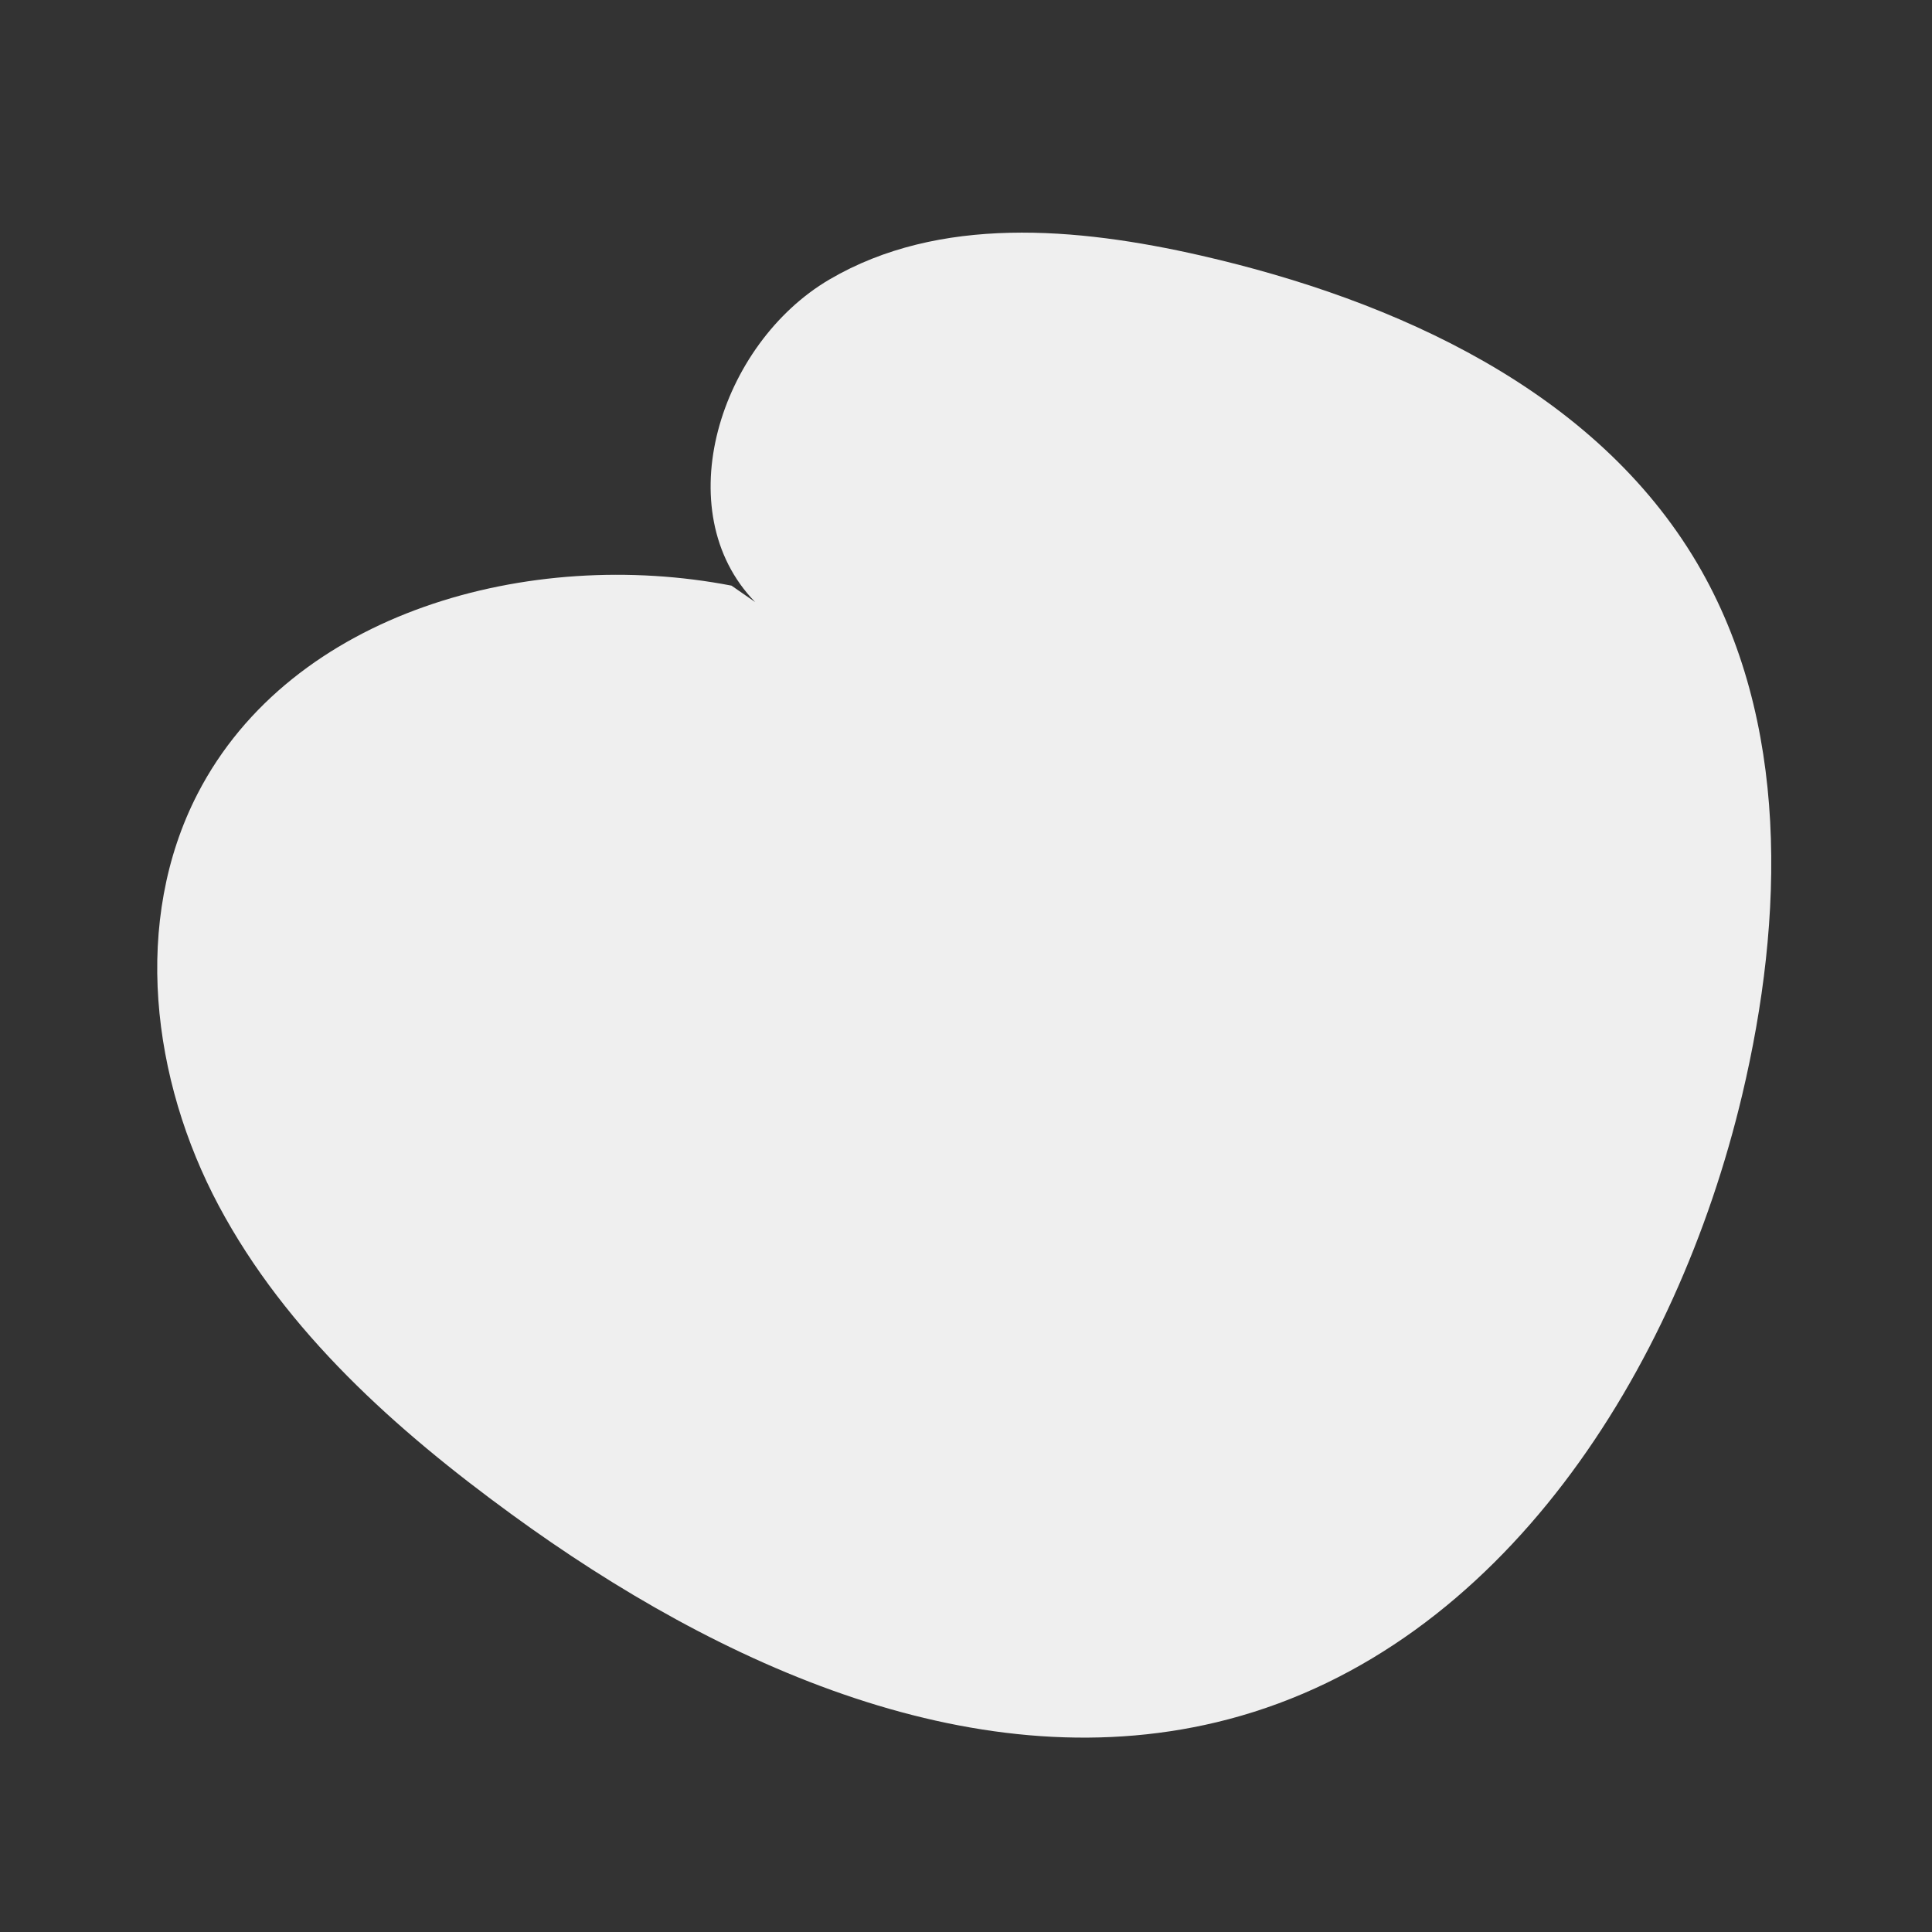 <?xml version="1.0" encoding="utf-8"?>
<!-- Generator: Adobe Illustrator 25.0.1, SVG Export Plug-In . SVG Version: 6.00 Build 0)  -->
<svg version="1.1" id="Layer_1" xmlns="http://www.w3.org/2000/svg" xmlns:xlink="http://www.w3.org/1999/xlink" x="0px" y="0px"
	 viewBox="0 0 800 800" style="enable-background:new 0 0 800 800;" xml:space="preserve">
<rect x="0" y="0" width="800" height="800" fill="#333333" stroke="none"/>
<style type="text/css">
	.st0{fill:#EFEFEF;}
</style>
<g>
	<path class="st0" d="M302.9,242.5c-83.3-16.1-182.2,10.7-221.1,86.2C54.7,381.3,62.7,447,90.6,499.3s73.4,92.9,121.3,127.8
		c86,62.7,193.9,111.9,296.8,84.8C622.1,682,694.3,567.5,721.4,453.4c17.4-73.4,19.7-155-18.6-220.1
		c-42.1-71.5-124.7-109-205.6-127.5c-51.3-11.7-108.3-16.7-153.7,9.9s-67.5,95.9-30.8,133.6"/>
</g>
</svg>

